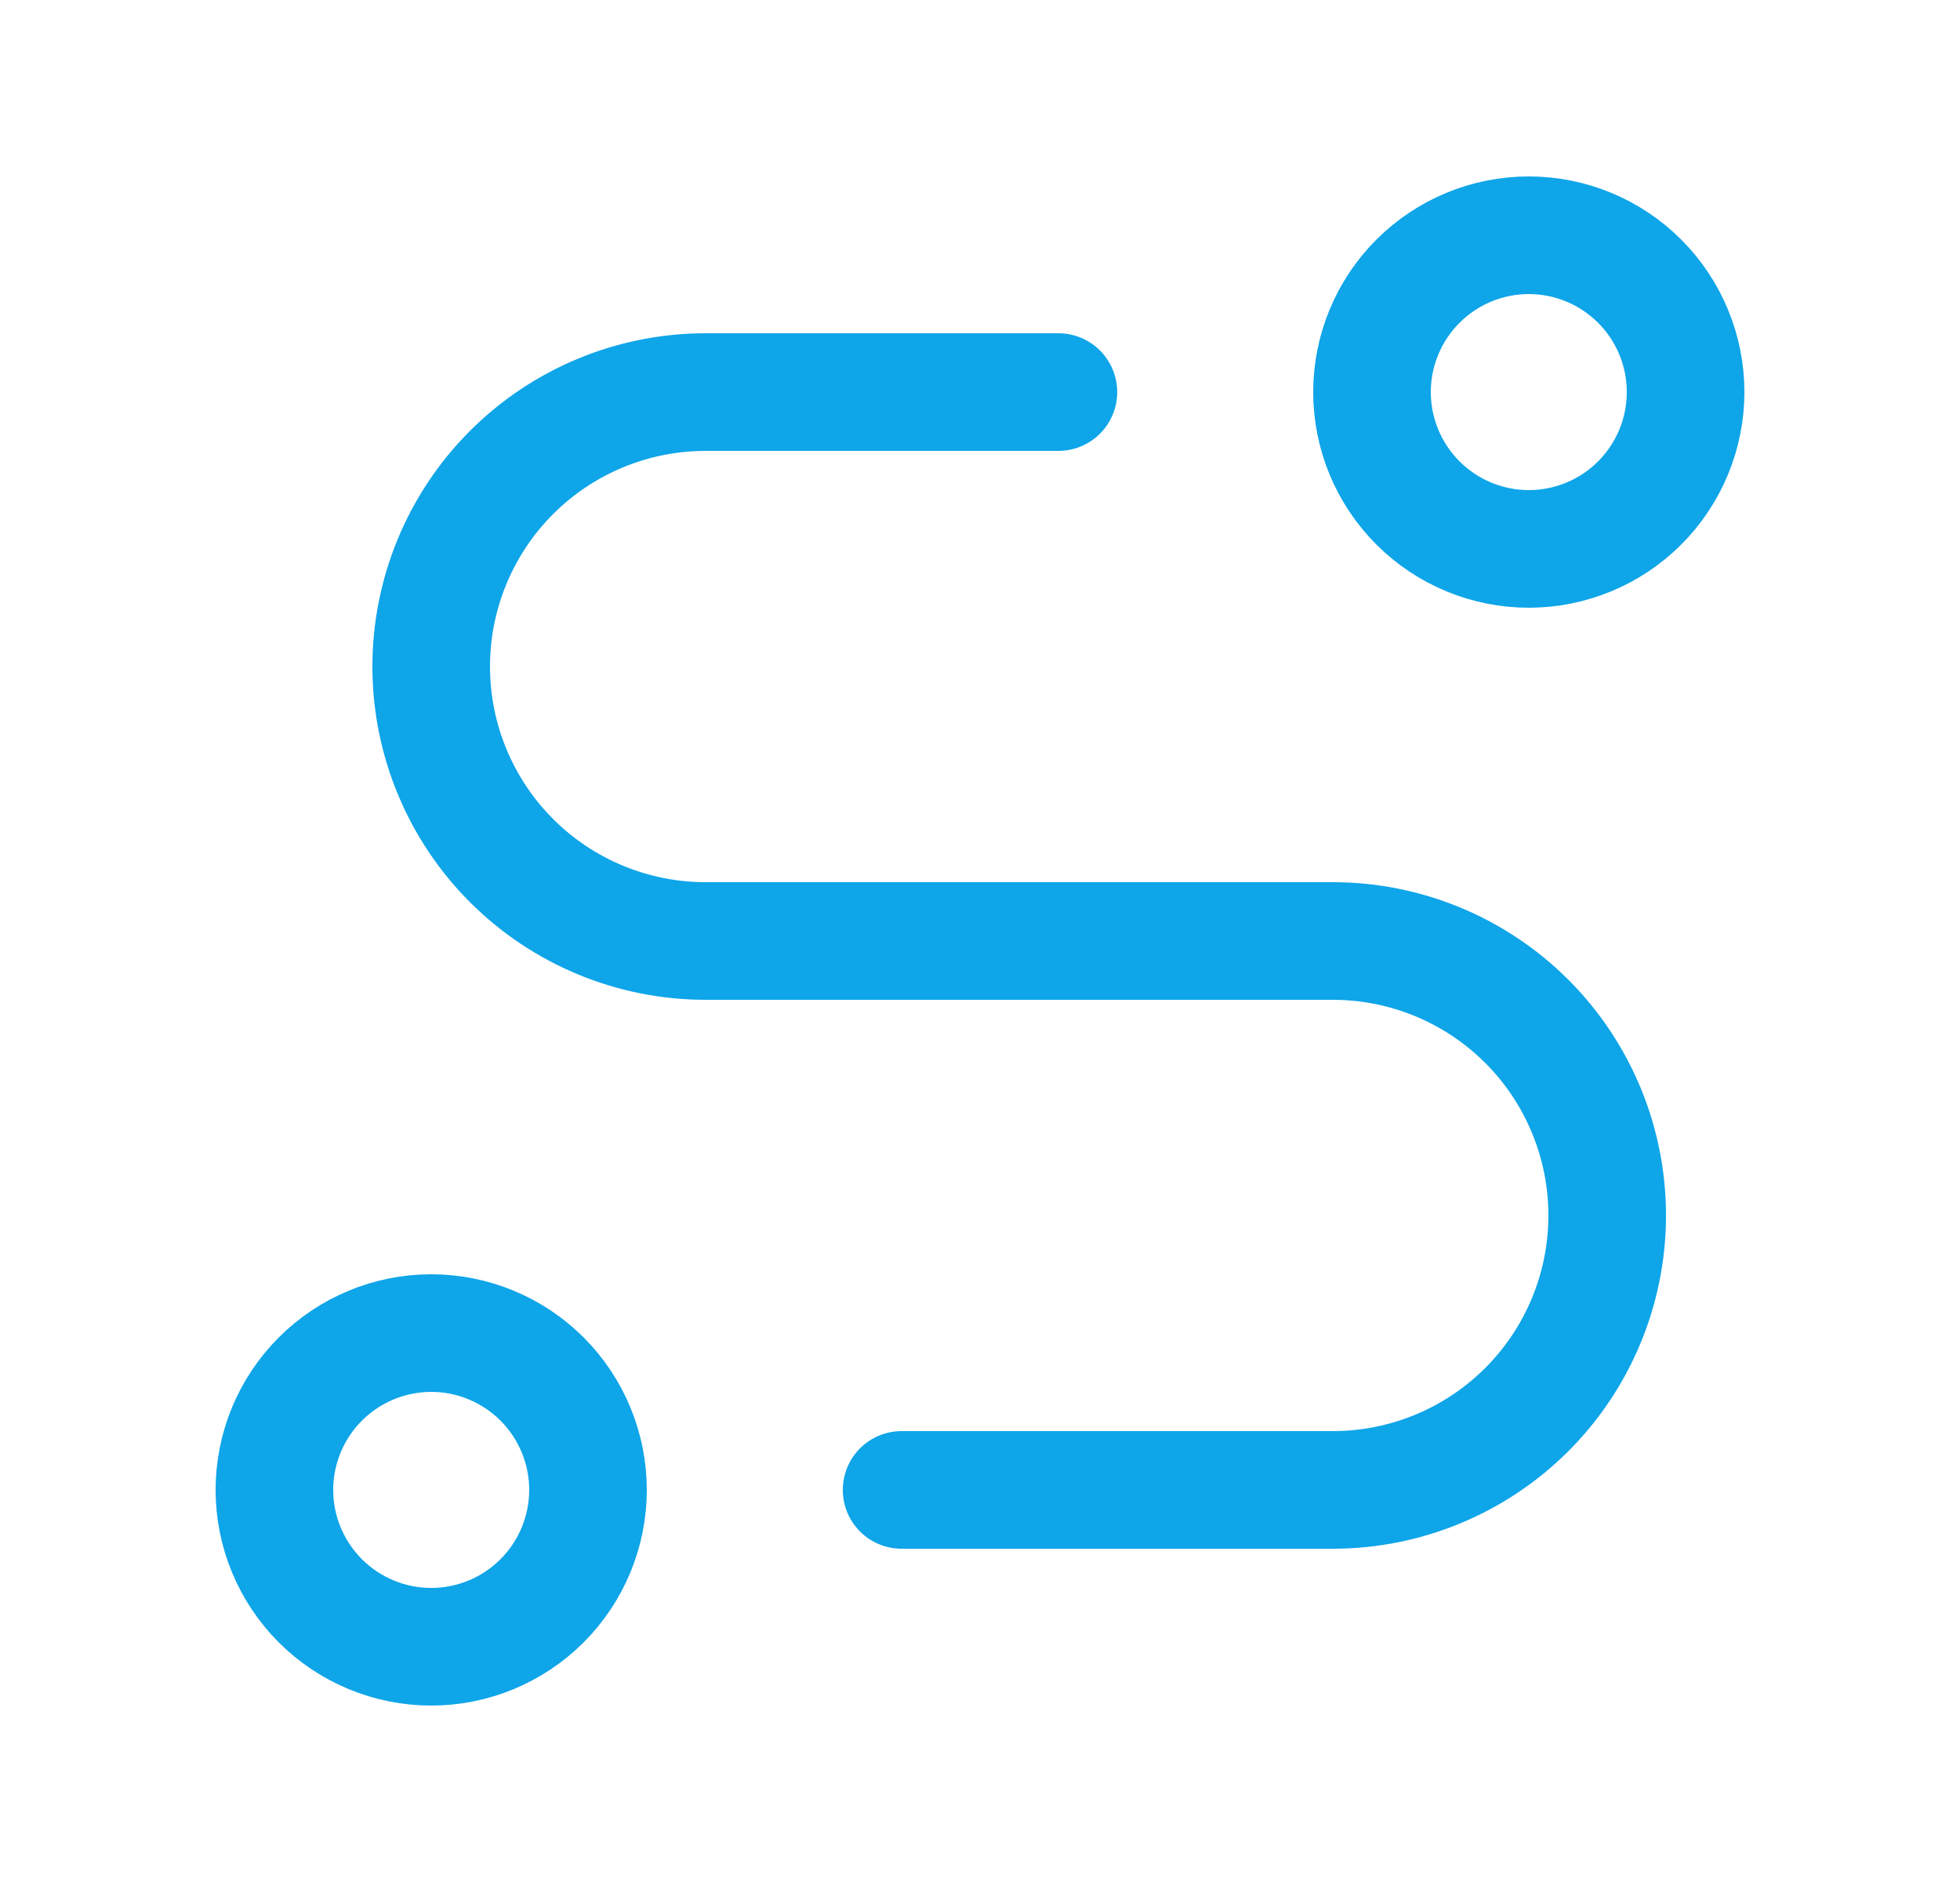 <svg width="25" height="24" viewBox="0 0 25 24" fill="none" xmlns="http://www.w3.org/2000/svg">
<g clip-path="url(#clip0_1093_10650)">
<path d="M3.5 19C3.5 19.53 3.711 20.039 4.086 20.414C4.461 20.789 4.97 21 5.5 21C6.03 21 6.539 20.789 6.914 20.414C7.289 20.039 7.5 19.53 7.5 19C7.5 18.47 7.289 17.961 6.914 17.586C6.539 17.211 6.03 17 5.5 17C4.97 17 4.461 17.211 4.086 17.586C3.711 17.961 3.5 18.47 3.5 19Z" stroke="#0EA5E9" stroke-width="1.5" stroke-linecap="round" stroke-linejoin="round"/>
<path d="M19.5 7C20.03 7 20.539 6.789 20.914 6.414C21.289 6.039 21.5 5.53 21.5 5C21.5 4.47 21.289 3.961 20.914 3.586C20.539 3.211 20.03 3 19.5 3C18.97 3 18.461 3.211 18.086 3.586C17.711 3.961 17.5 4.47 17.5 5C17.5 5.53 17.711 6.039 18.086 6.414C18.461 6.789 18.97 7 19.5 7Z" stroke="#0EA5E9" stroke-width="1.5" stroke-linecap="round" stroke-linejoin="round"/>
<path d="M11.5 19H17C17.928 19 18.819 18.631 19.475 17.975C20.131 17.319 20.5 16.428 20.5 15.5C20.5 14.572 20.131 13.681 19.475 13.025C18.819 12.369 17.928 12 17 12H9C8.072 12 7.181 11.631 6.525 10.975C5.869 10.319 5.5 9.428 5.5 8.5C5.5 7.572 5.869 6.681 6.525 6.025C7.181 5.369 8.072 5 9 5H13.5" stroke="#0EA5E9" stroke-width="1.5" stroke-linecap="round" stroke-linejoin="round"/>
</g>
<defs>
<clipPath id="clip0_1093_10650">
<rect width="24" height="24" fill="white" transform="translate(0.5)"/>
</clipPath>
</defs>
</svg>
